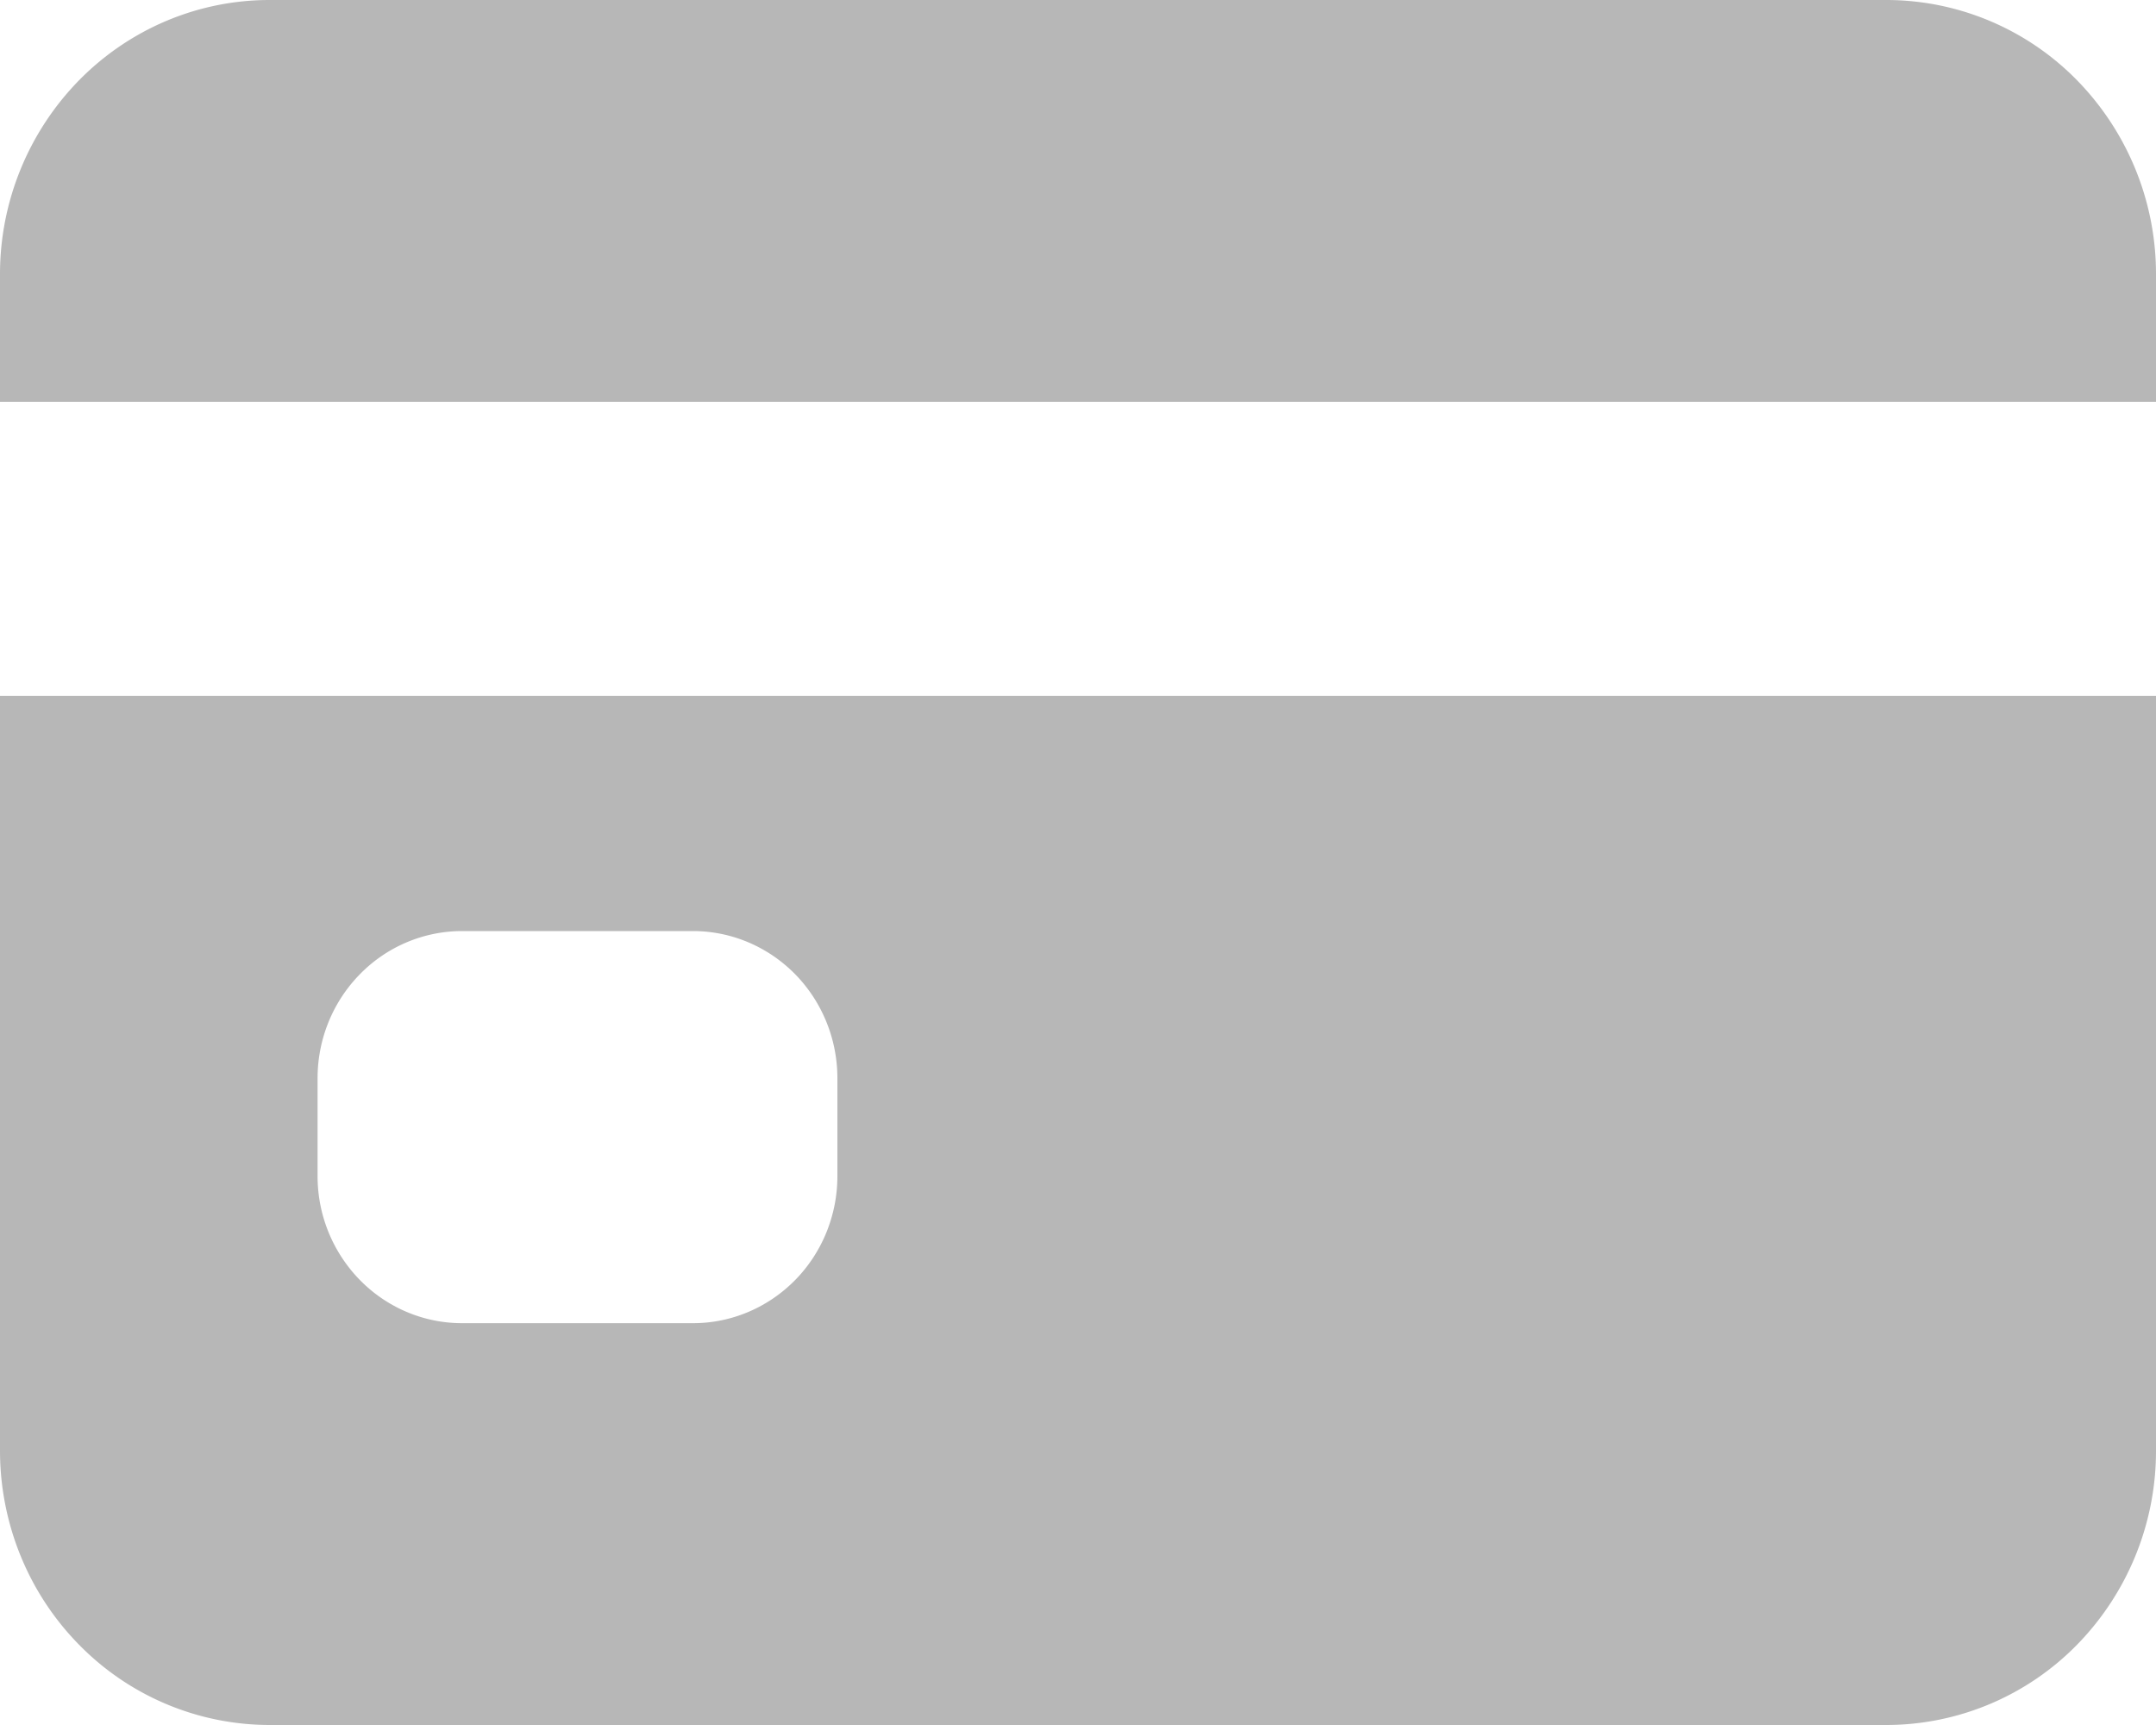 <svg width="20" height="16" fill="none" xmlns="http://www.w3.org/2000/svg"><path d="M0 13.454c0 .676.263 1.323.732 1.8A2.478 2.478 0 002.5 16h15a2.48 2.48 0 001.768-.745 2.57 2.57 0 00.732-1.8v-7H0v7zM2.946 10c0-.362.142-.709.393-.964.25-.256.592-.4.947-.4h2.143c.355 0 .695.144.947.4.25.255.392.602.392.964v.91c0 .36-.141.708-.392.963-.252.256-.592.4-.947.4H4.286c-.355 0-.696-.144-.947-.4a1.376 1.376 0 01-.393-.964V10zM17.5 0h-15C1.837 0 1.201.268.732.746A2.57 2.57 0 000 2.546v1.181h20V2.545a2.57 2.57 0 00-.732-1.8A2.478 2.478 0 0017.5 0z" fill="#B7B7B7"/></svg>